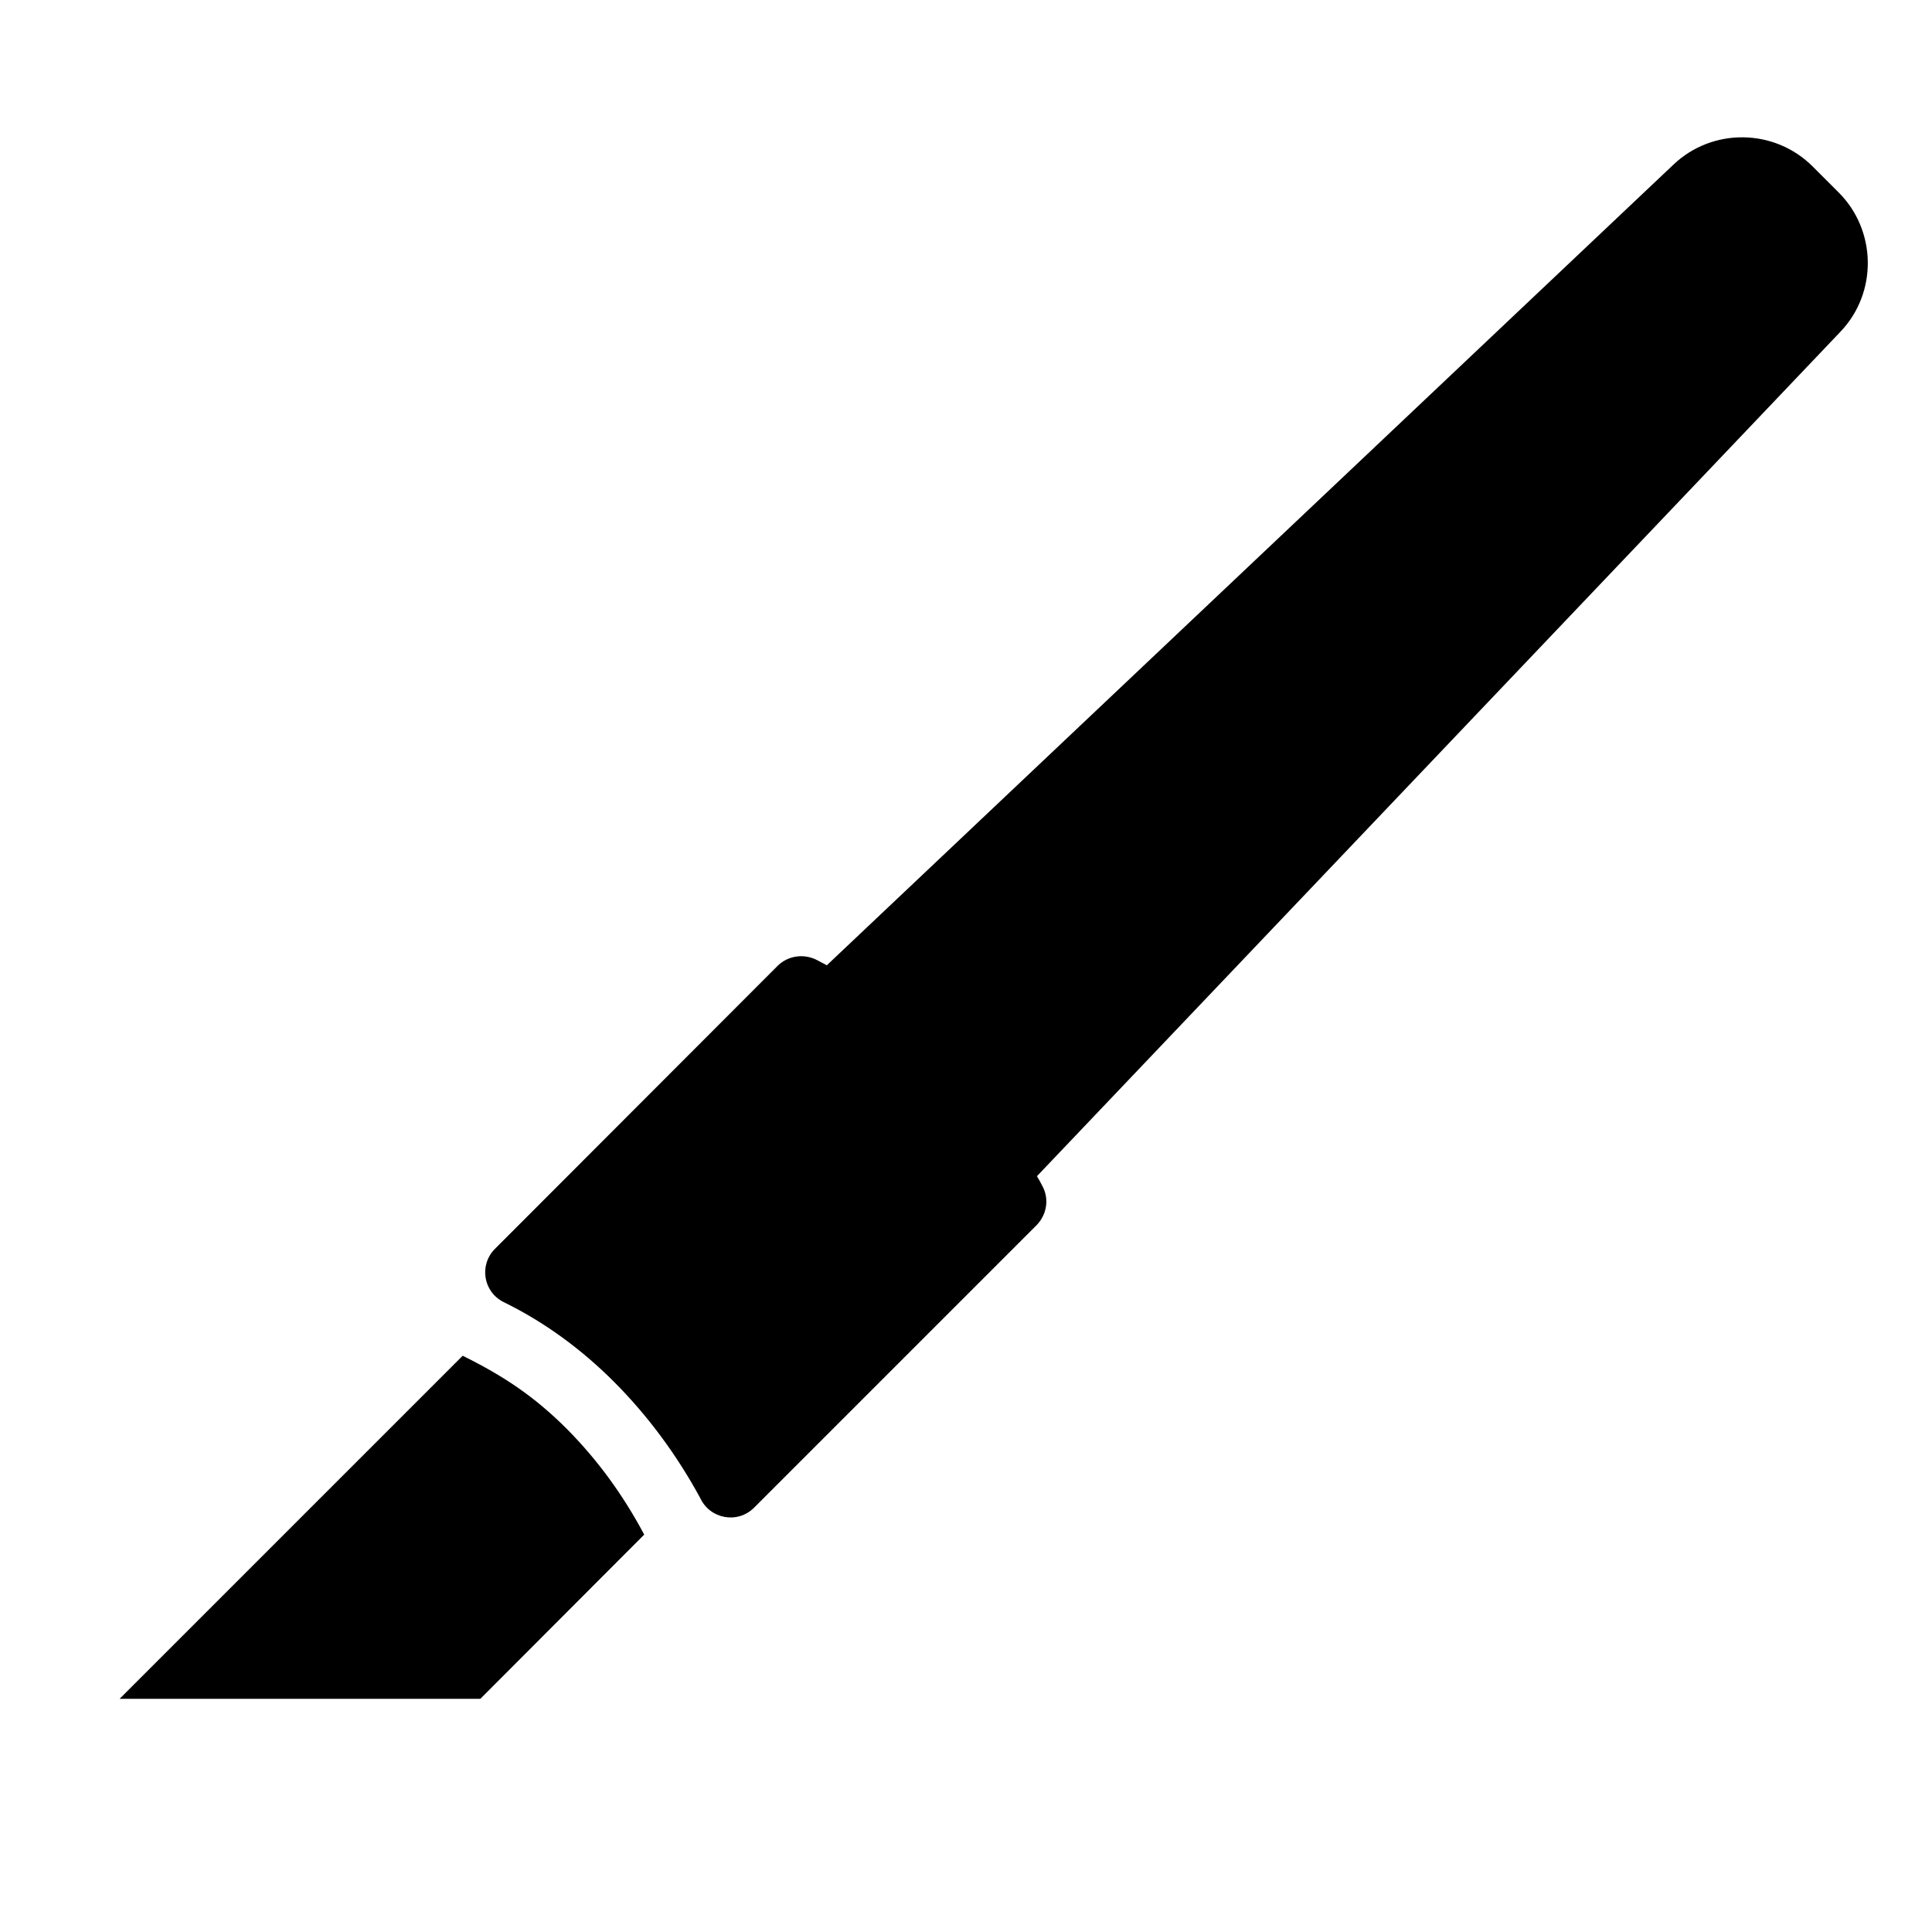 <?xml version="1.0" encoding="UTF-8"?>
<!DOCTYPE svg PUBLIC "-//W3C//DTD SVG 1.1//EN" "http://www.w3.org/Graphics/SVG/1.1/DTD/svg11.dtd">
<svg xmlns="http://www.w3.org/2000/svg" xml:space="preserve" width="580px" height="580px" shape-rendering="geometricPrecision" text-rendering="geometricPrecision" image-rendering="optimizeQuality" fill-rule="nonzero" clip-rule="nonzero" viewBox="0 0 5800 5800" xmlns:xlink="http://www.w3.org/1999/xlink">
	<title>precision_knife icon</title>
	<desc>precision_knife icon from the IconExperience.com I-Collection. Copyright by INCORS GmbH (www.incors.com).</desc>
	<path id="curve0"  d="M3112 3678l-848 848c-50,50 -133,34 -162,-29 -69,-127 -156,-246 -259,-349 -97,-97 -208,-179 -331,-239 -62,-31 -74,-112 -26,-160l848 -849c33,-33 83,-38 122,-16 9,5 18,9 26,14l2542 -2404c117,-111 303,-109 418,6l78 78c114,114 117,301 5,418l-2412 2535c6,10 11,19 16,29 22,40 13,87 -17,118zm-1723 392c123,61 215,122 313,220 94,95 169,199 232,317l-492 493 -1083 0 1030 -1030z"/>
</svg>